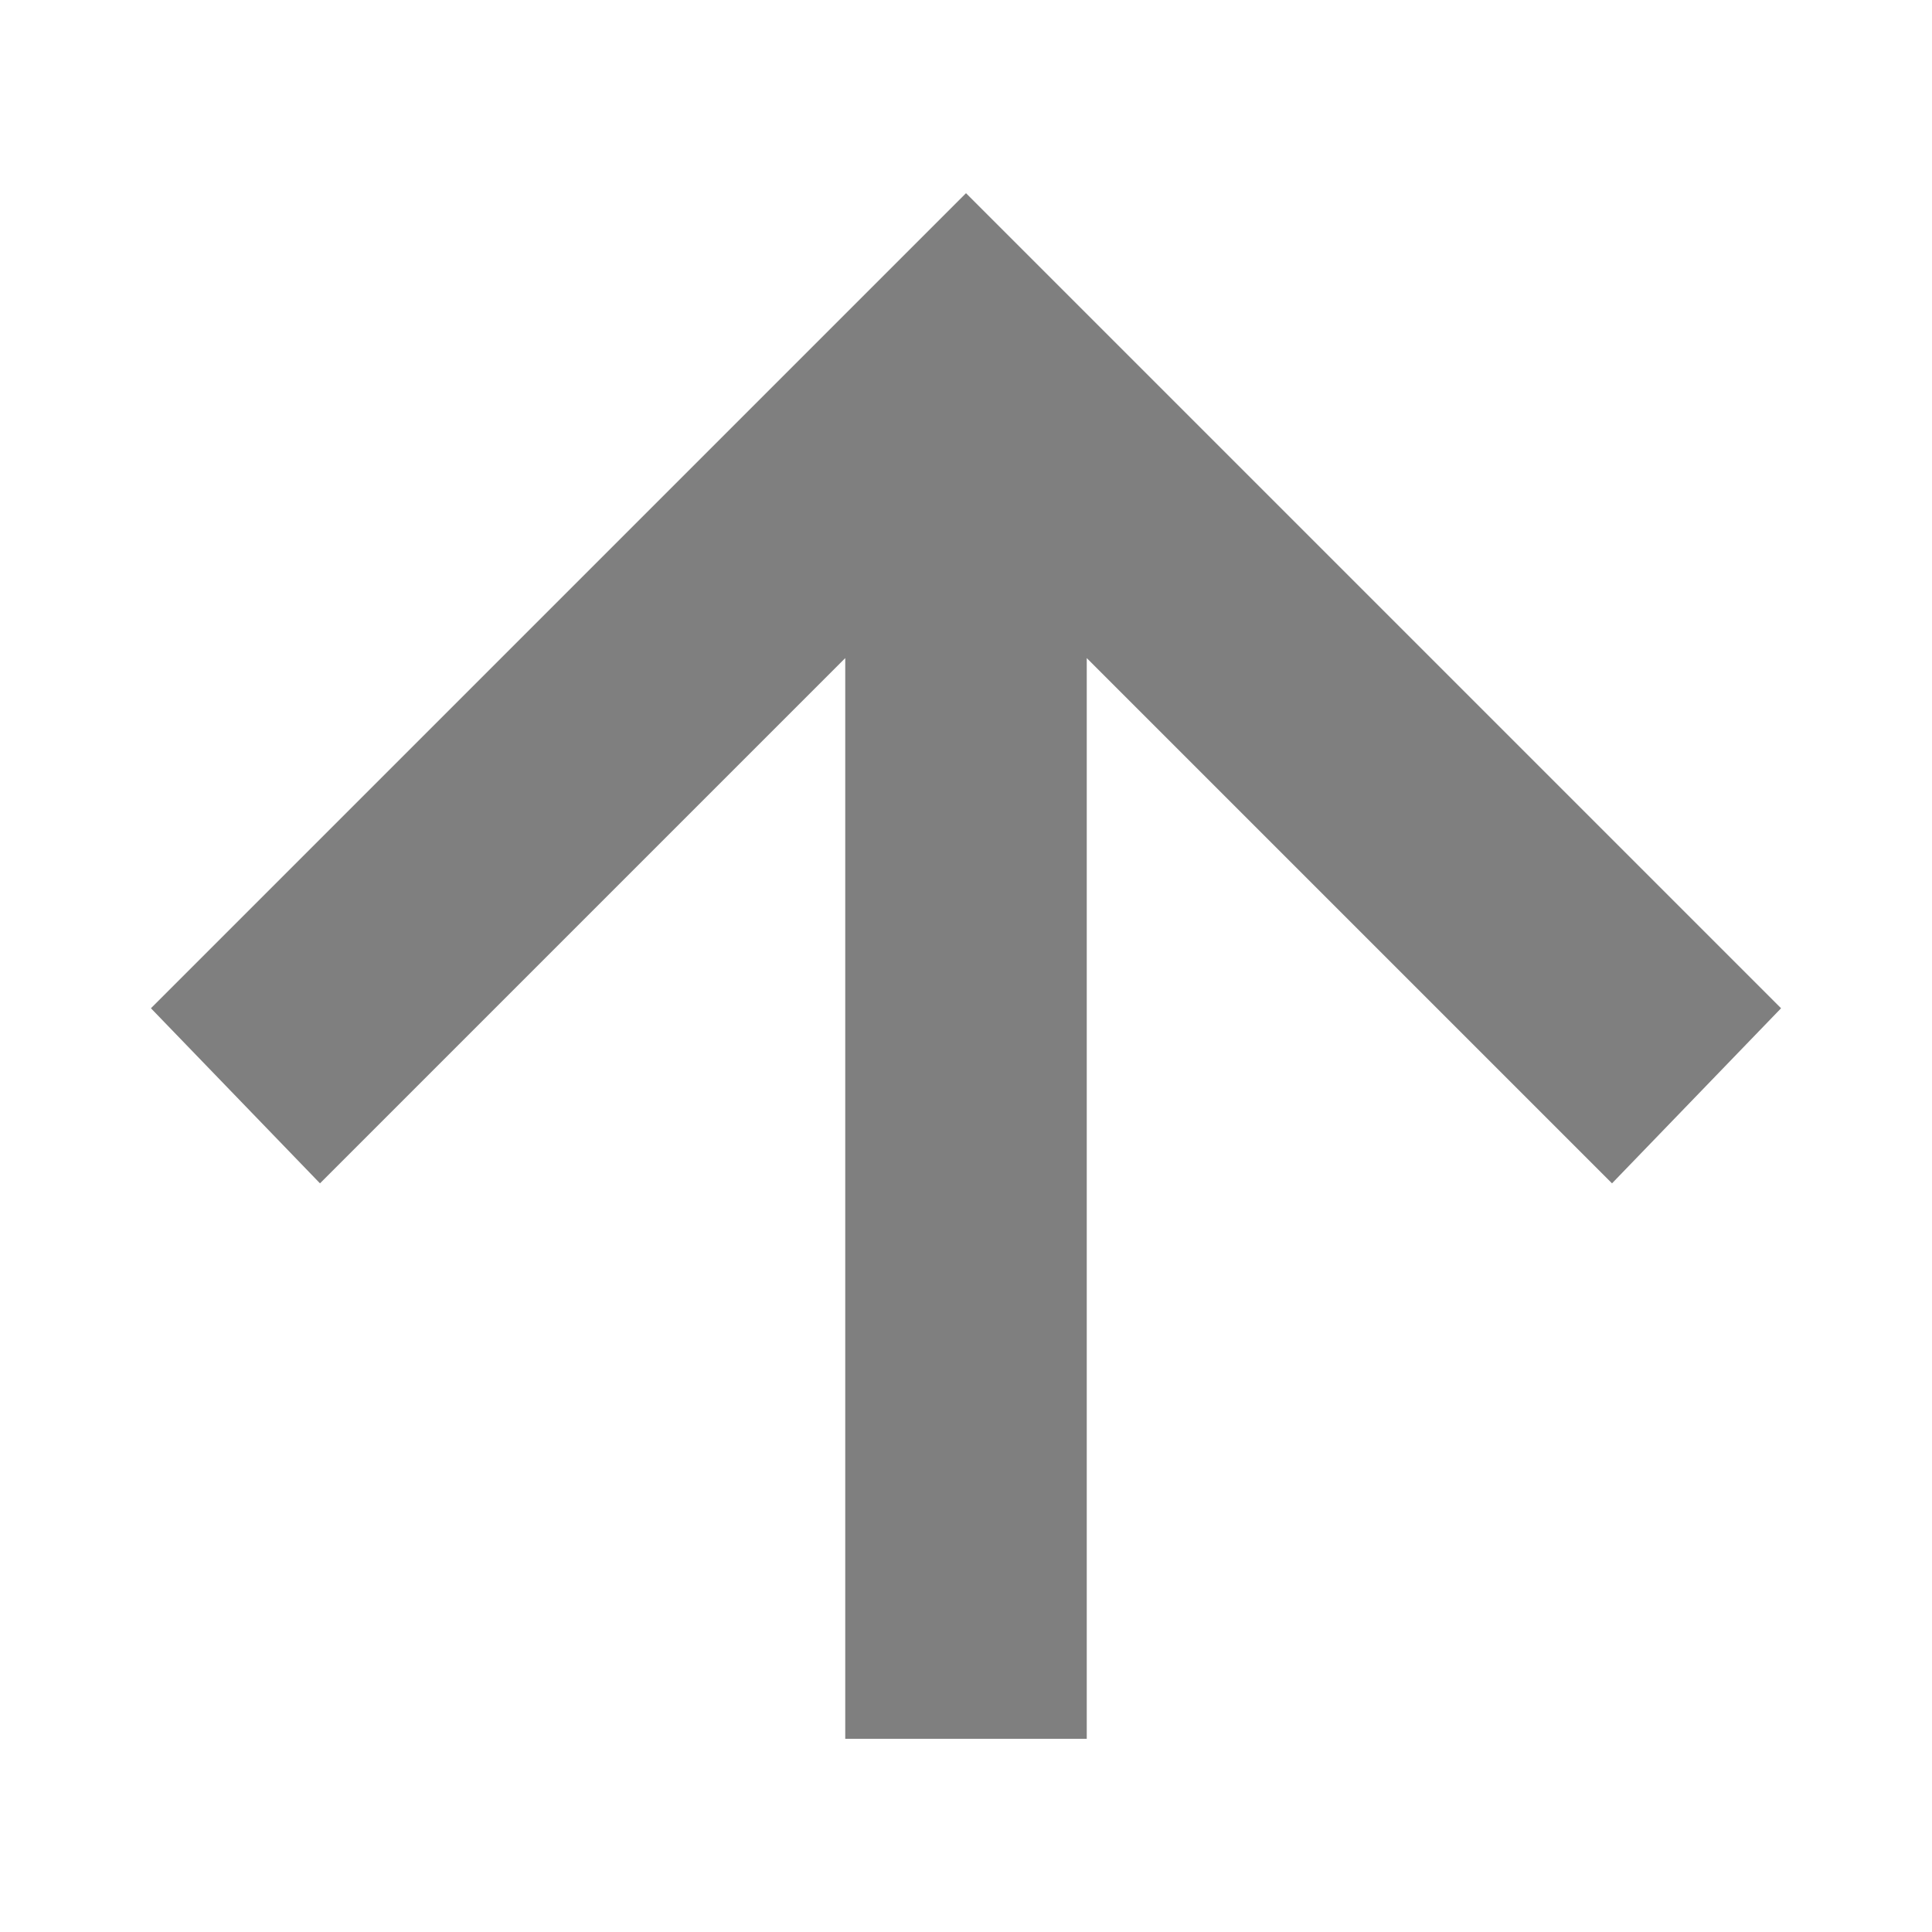 <?xml version="1.0" encoding="utf-8"?>
<!-- Generator: Adobe Illustrator 27.2.0, SVG Export Plug-In . SVG Version: 6.00 Build 0)  -->
<svg version="1.1" id="Layer_1" xmlns="http://www.w3.org/2000/svg" xmlns:xlink="http://www.w3.org/1999/xlink" x="0px" y="0px"
	 viewBox="0 0 32 32" style="enable-background:new 0 0 32 32;" xml:space="preserve">
<style type="text/css">
	.st0{fill:none;}
	.st1{opacity:0.5;}
</style>
<path class="st0" d="M0,0h32v32H0V0z"/>
<polygon class="st1" points="2.5,16.7 5.3,19.6 14,10.9 14,28.8 18,28.8 18,10.9 26.7,19.6 29.5,16.7 18.8,6 18.8,6 16,3.2 13.2,6 
	13.2,6 "/>
</svg>

